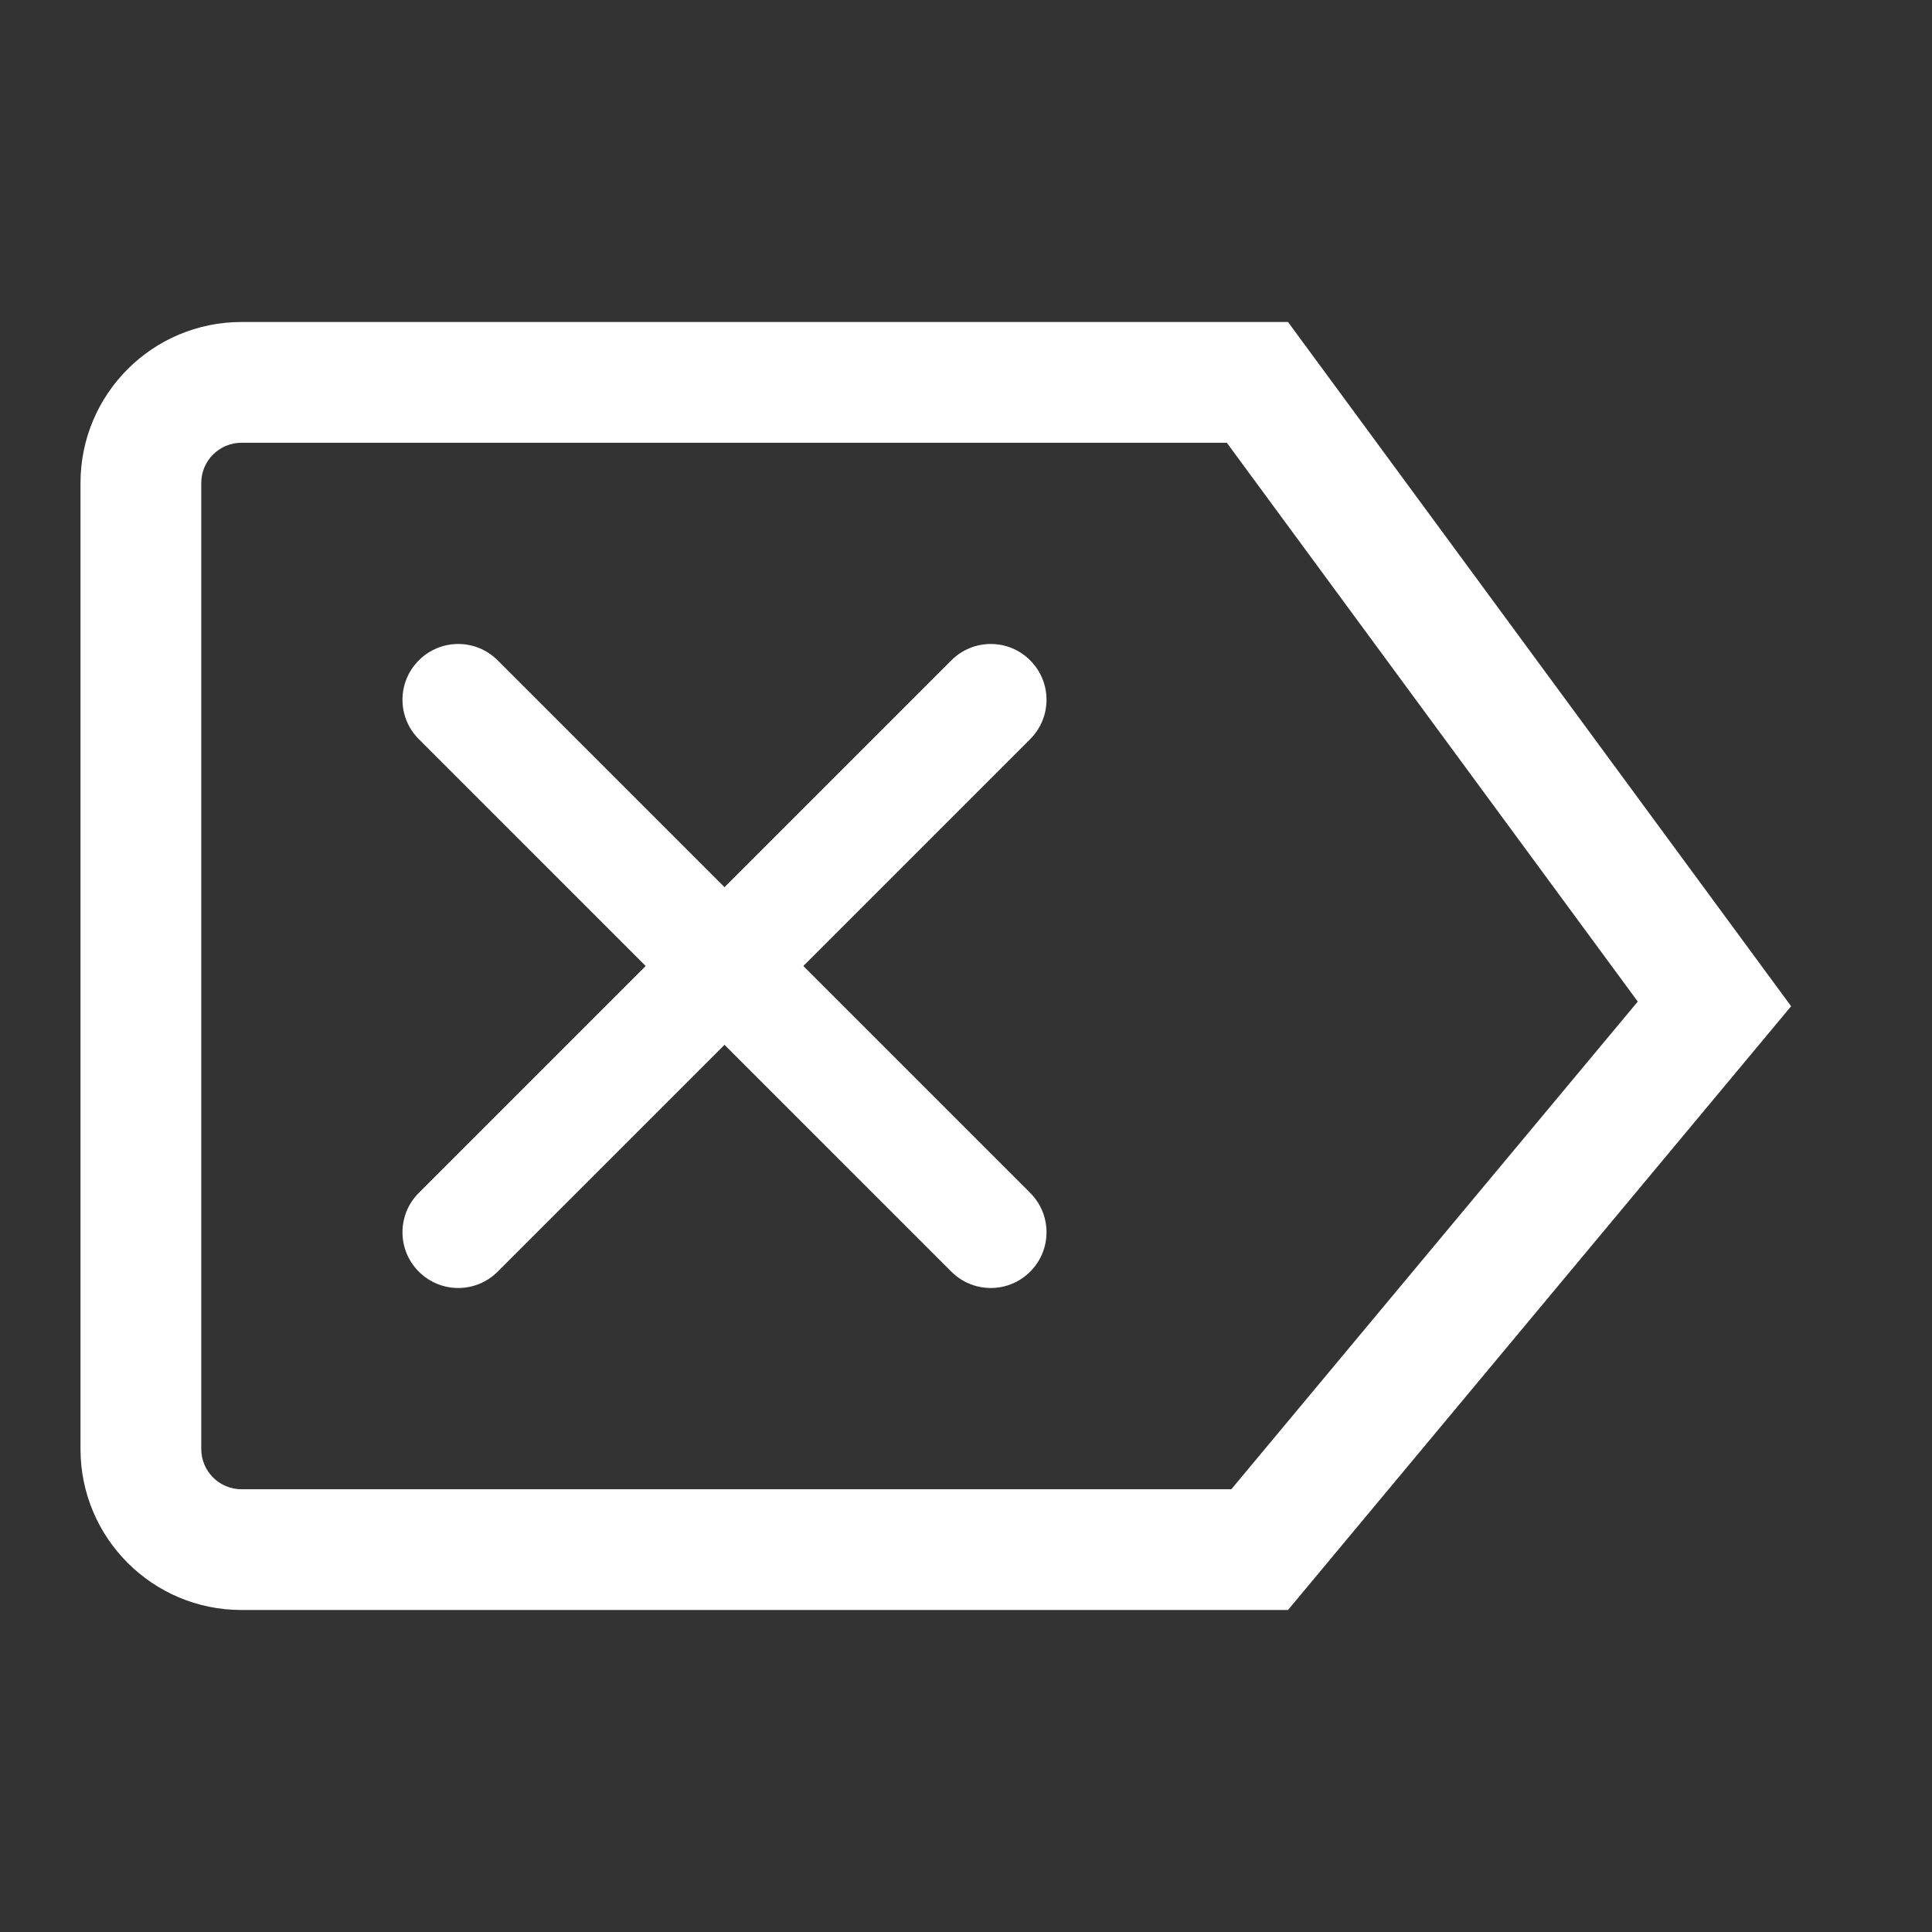 <?xml version="1.0" encoding="UTF-8"?>
<svg width="24px" height="24px" viewBox="0 0 24 24" version="1.1" xmlns="http://www.w3.org/2000/svg" xmlns:xlink="http://www.w3.org/1999/xlink">
    <rect x="0" y="0" width="24" height="24" fill="#333333" stroke="none"/>
    <!-- Generator: Sketch 59.1 (86144) - https://sketch.com -->
    <title>icon/移除备份@1x</title>
    <desc>Created with Sketch.</desc>
    <g id="icon/移除备份" stroke="none" stroke-width="1" fill="none" fill-rule="evenodd">
        <g id="编组-3" transform="translate(1, 4)" fill="#FFFFFF" fill-rule="nonzero">
            <path d="M15,0 L21.25,8.5 L15,16 L2,16 C0.895,16 -7.10542736e-15,15.105 -7.10542736e-15,14 L-7.10542736e-15,2 C-7.10542736e-15,0.895 0.895,0 2,0 L15,0 Z M14.24,1.5 L2,1.5 C1.724,1.5 1.5,1.724 1.5,2 L1.5,14 C1.5,14.276 1.724,14.5 2,14.5 L14.296,14.5 L19.345,8.442 L14.24,1.5 Z M11.797,4.203 C12.068,4.473 12.068,4.912 11.797,5.182 L8.979,8 L11.797,10.818 C12.068,11.088 12.068,11.527 11.797,11.797 C11.662,11.932 11.485,12 11.308,12 C11.13,12 10.953,11.932 10.818,11.797 L8,8.979 L5.182,11.797 C5.047,11.932 4.87,12 4.692,12 C4.515,12 4.338,11.932 4.203,11.797 C3.932,11.527 3.932,11.088 4.203,10.818 L7.021,8 L4.203,5.182 C3.932,4.912 3.932,4.473 4.203,4.203 C4.473,3.932 4.911,3.932 5.182,4.203 L8,7.021 L10.818,4.203 C11.089,3.932 11.527,3.932 11.797,4.203 Z" id="形状结合"></path>
        </g>
    </g>
</svg>